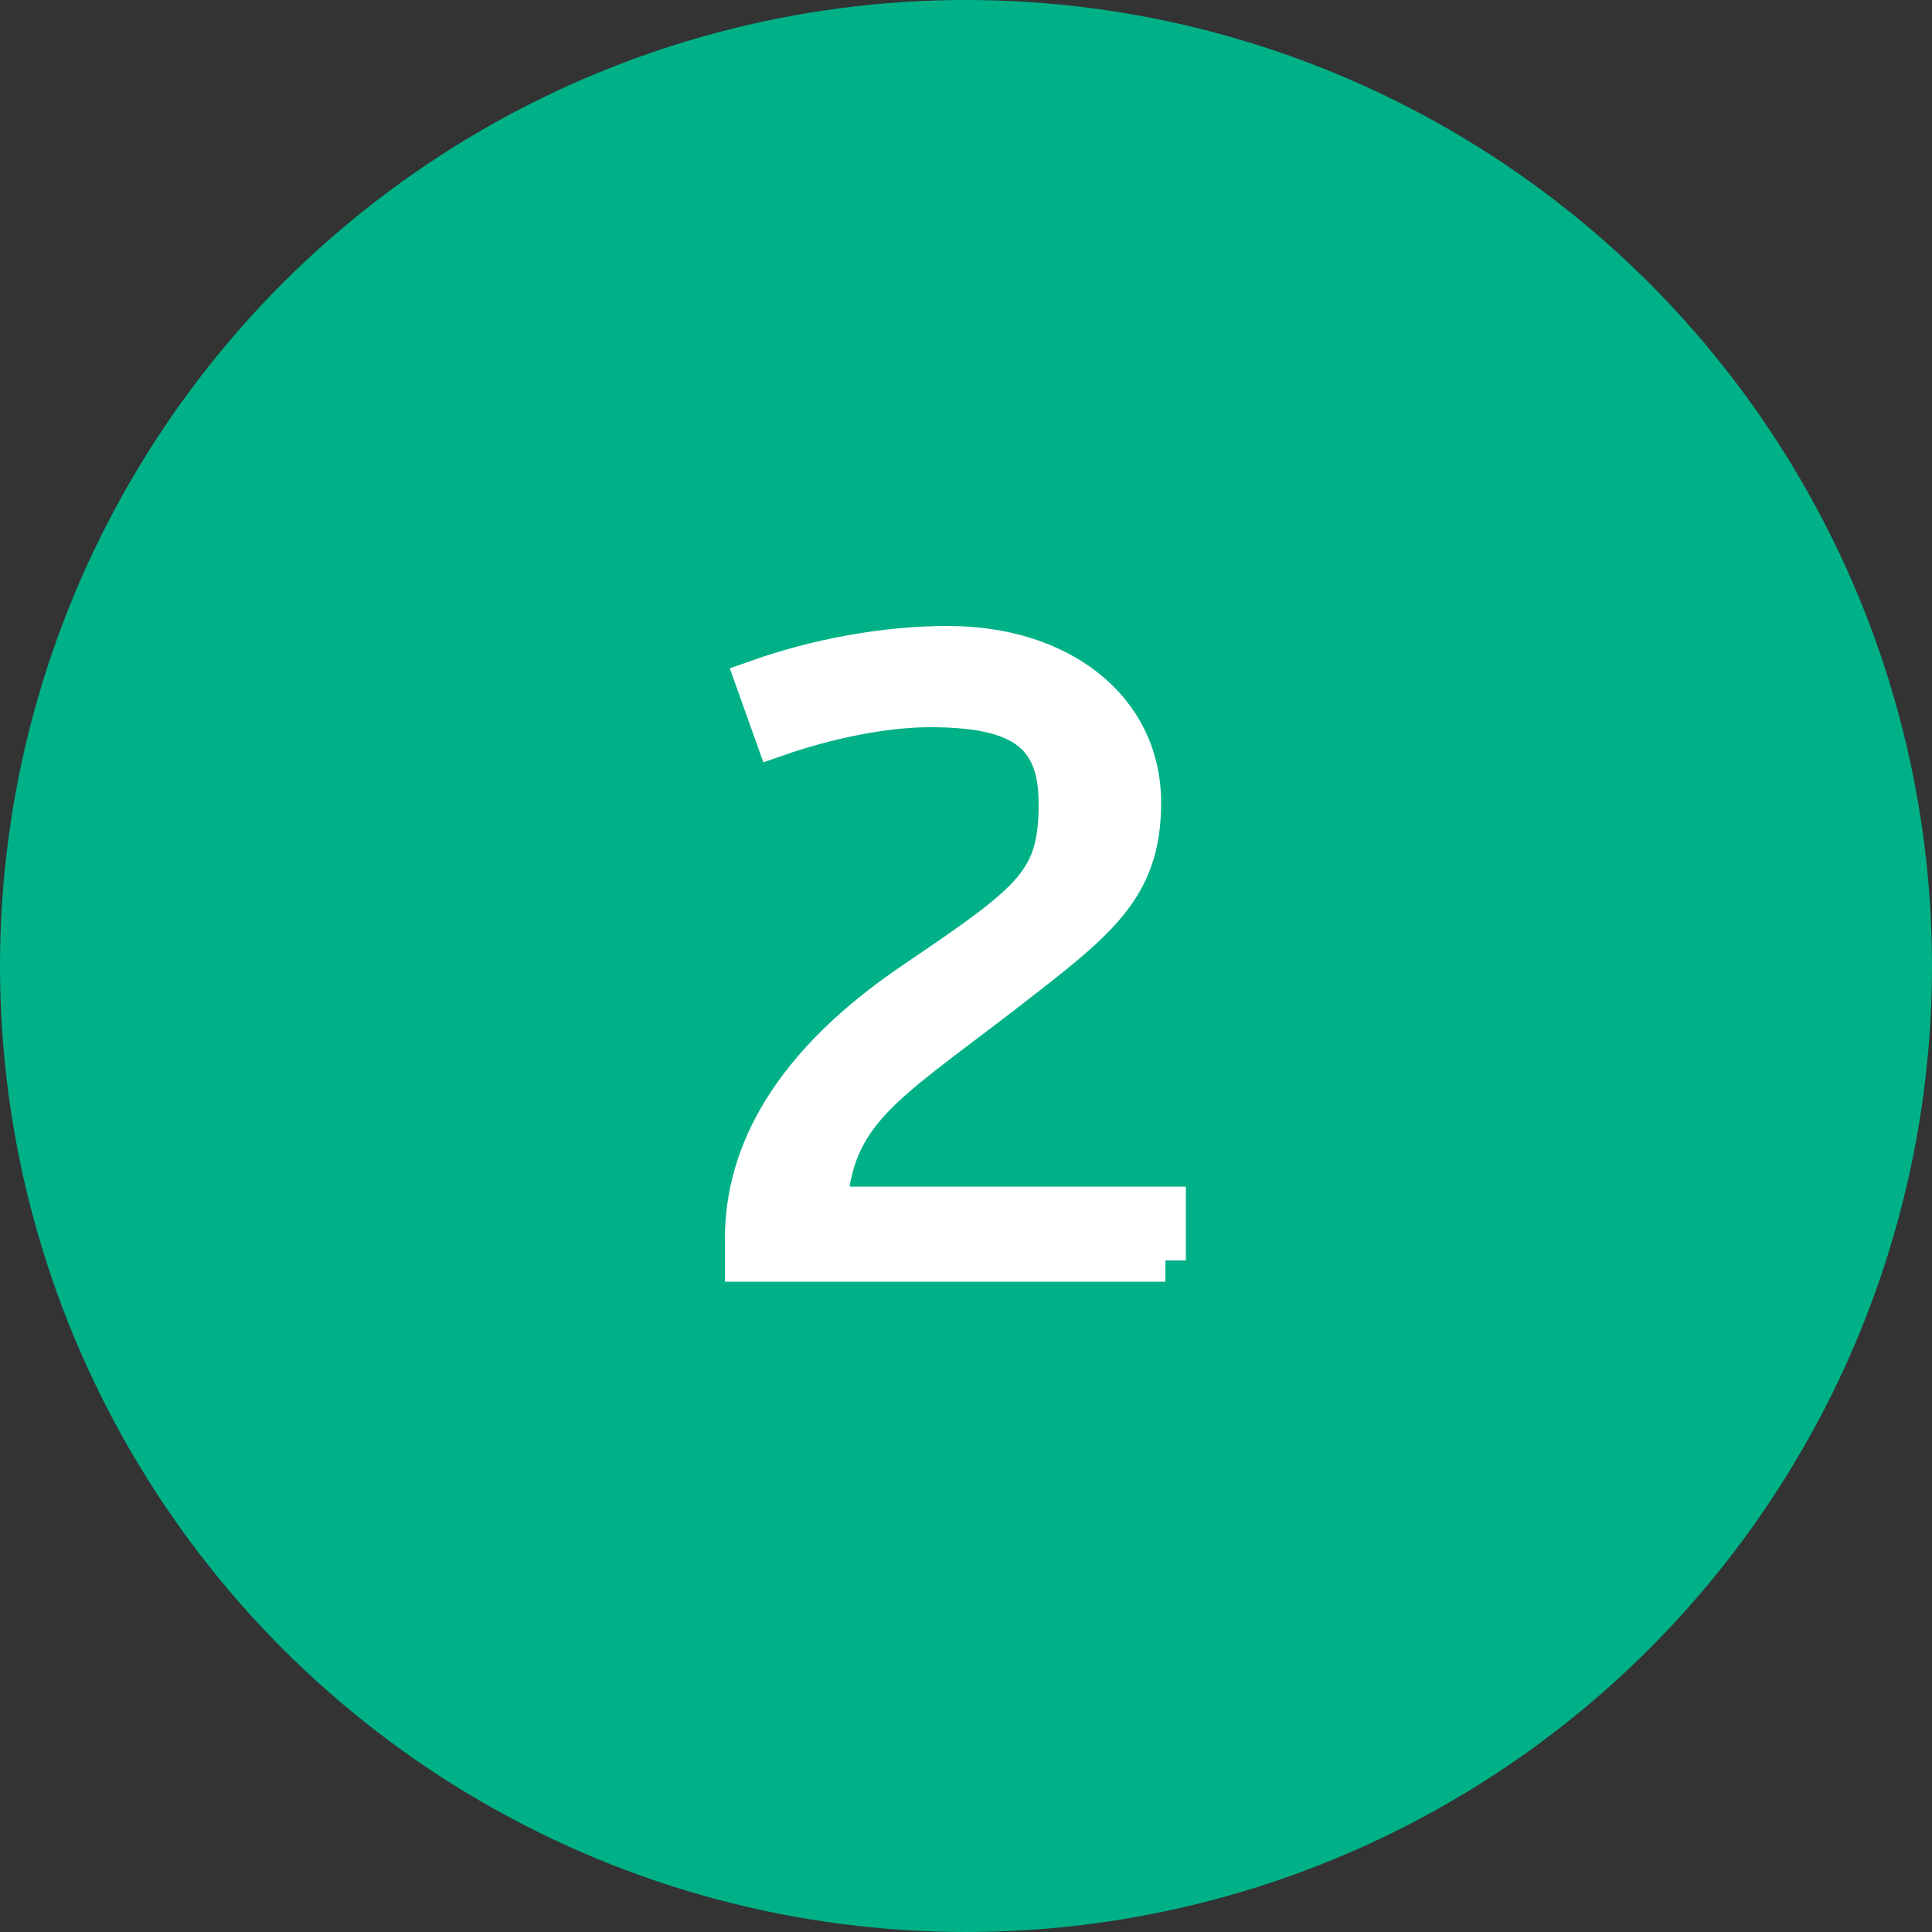 <?xml version="1.0" encoding="utf-8"?>
<!-- Generator: Adobe Illustrator 19.0.1, SVG Export Plug-In . SVG Version: 6.00 Build 0)  -->
<svg version="1.1" id="Слой_1" xmlns="http://www.w3.org/2000/svg" xmlns:xlink="http://www.w3.org/1999/xlink" x="0px" y="0px"
	 viewBox="0 0 500 500" style="enable-background:new 0 0 500 500;" xml:space="preserve">
<rect x="0" y="0" width="500" height="500" fill="#333333" stroke="none"/>
<style type="text/css">
	.st0{fill:#00B187;}
	.st1{fill:#FFFFFF;stroke:#FFFFFF;stroke-width:11;stroke-miterlimit:10;}
</style>
<g>
	<circle class="st0" cx="250" cy="250" r="250"/>
	<g>
		<path class="st1" d="M301.6,326.2H193.1v-5.6c0-21.8,11.7-44.8,44.1-66.6c30.7-20.8,37.1-25.7,37.1-46.1
			c0-19.1-10.8-25.2-33.6-25.2c-12.3,0-27.2,3.2-39.8,7.6l-5-14c15.8-5.6,33.3-8.8,49.4-8.8c28.9,0,49.7,16.2,49.7,40.2
			c0,22.3-11.4,30.4-36,49.5c-31,23.8-43.6,30.4-45.3,55.4h87.7V326.2z"/>
	</g>
</g>
</svg>
